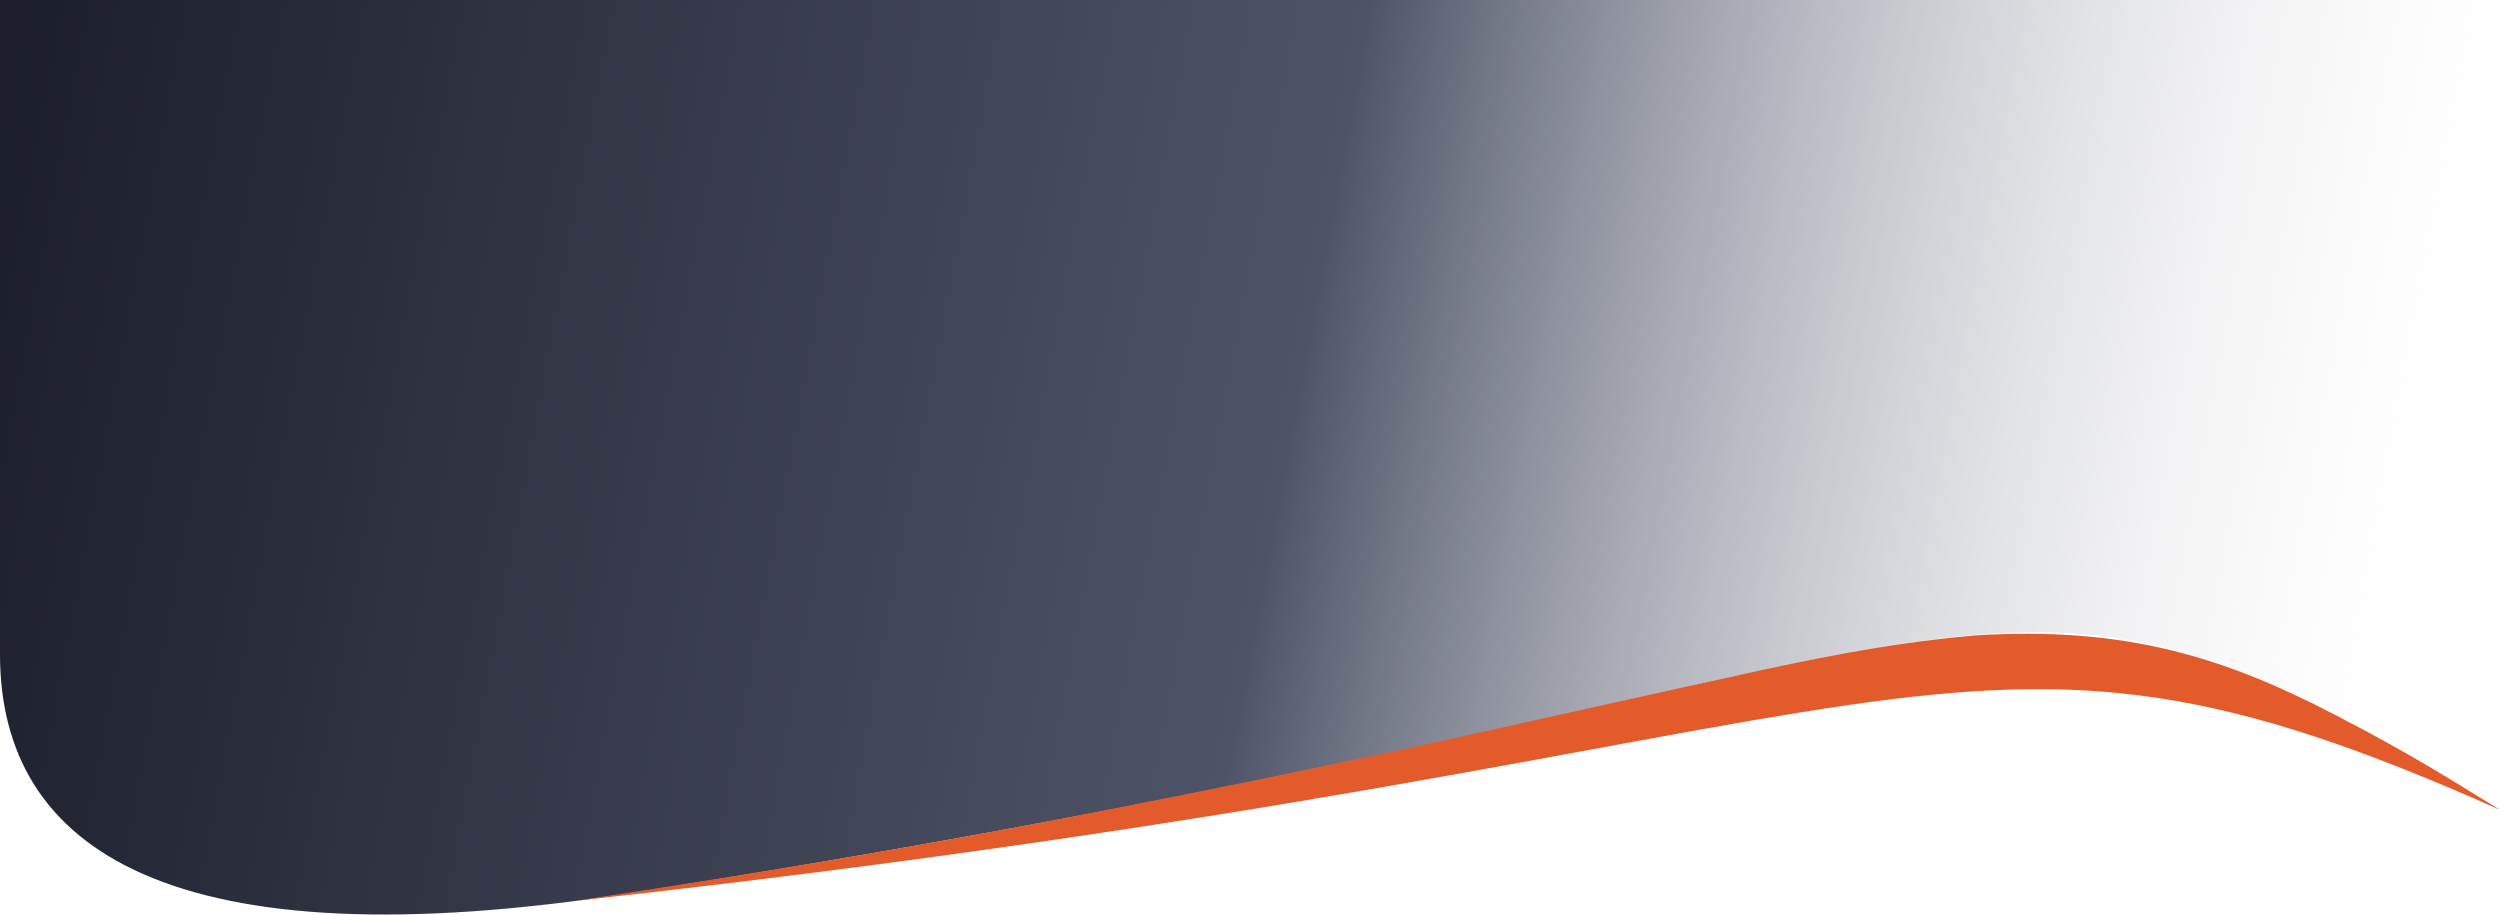 <svg xmlns="http://www.w3.org/2000/svg" width="1440" height="527" fill="none"><path fill="url(#a)" d="M0 0h1440v466.5C1131 277 1189.5 385 364.5 514.216 99.03 555.795 0 490 0 376.789V0Z"/><path fill="#E35B2B" d="M330.5 519c200-30 315.558-54.204 362.5-63.5 50.5-10 82.5-17 115.5-24 55.5-12 159.5-35.5 206-45.5 46.88-10.081 82.64-16.438 123-20 87.5-5.5 144.5 13 207.5 45.75 43 22.25 65 36.25 95 54.75-320.5-143-314.5-35-1109.5 52.5Z"/><defs><linearGradient id="a" x1="1440" x2="15.474" y1="263.761" y2="-2.313" gradientUnits="userSpaceOnUse"><stop stop-color="#fff" stop-opacity="0"/><stop offset=".475" stop-color="#4E5467"/><stop offset="1" stop-color="#1C1E2B"/></linearGradient></defs></svg>